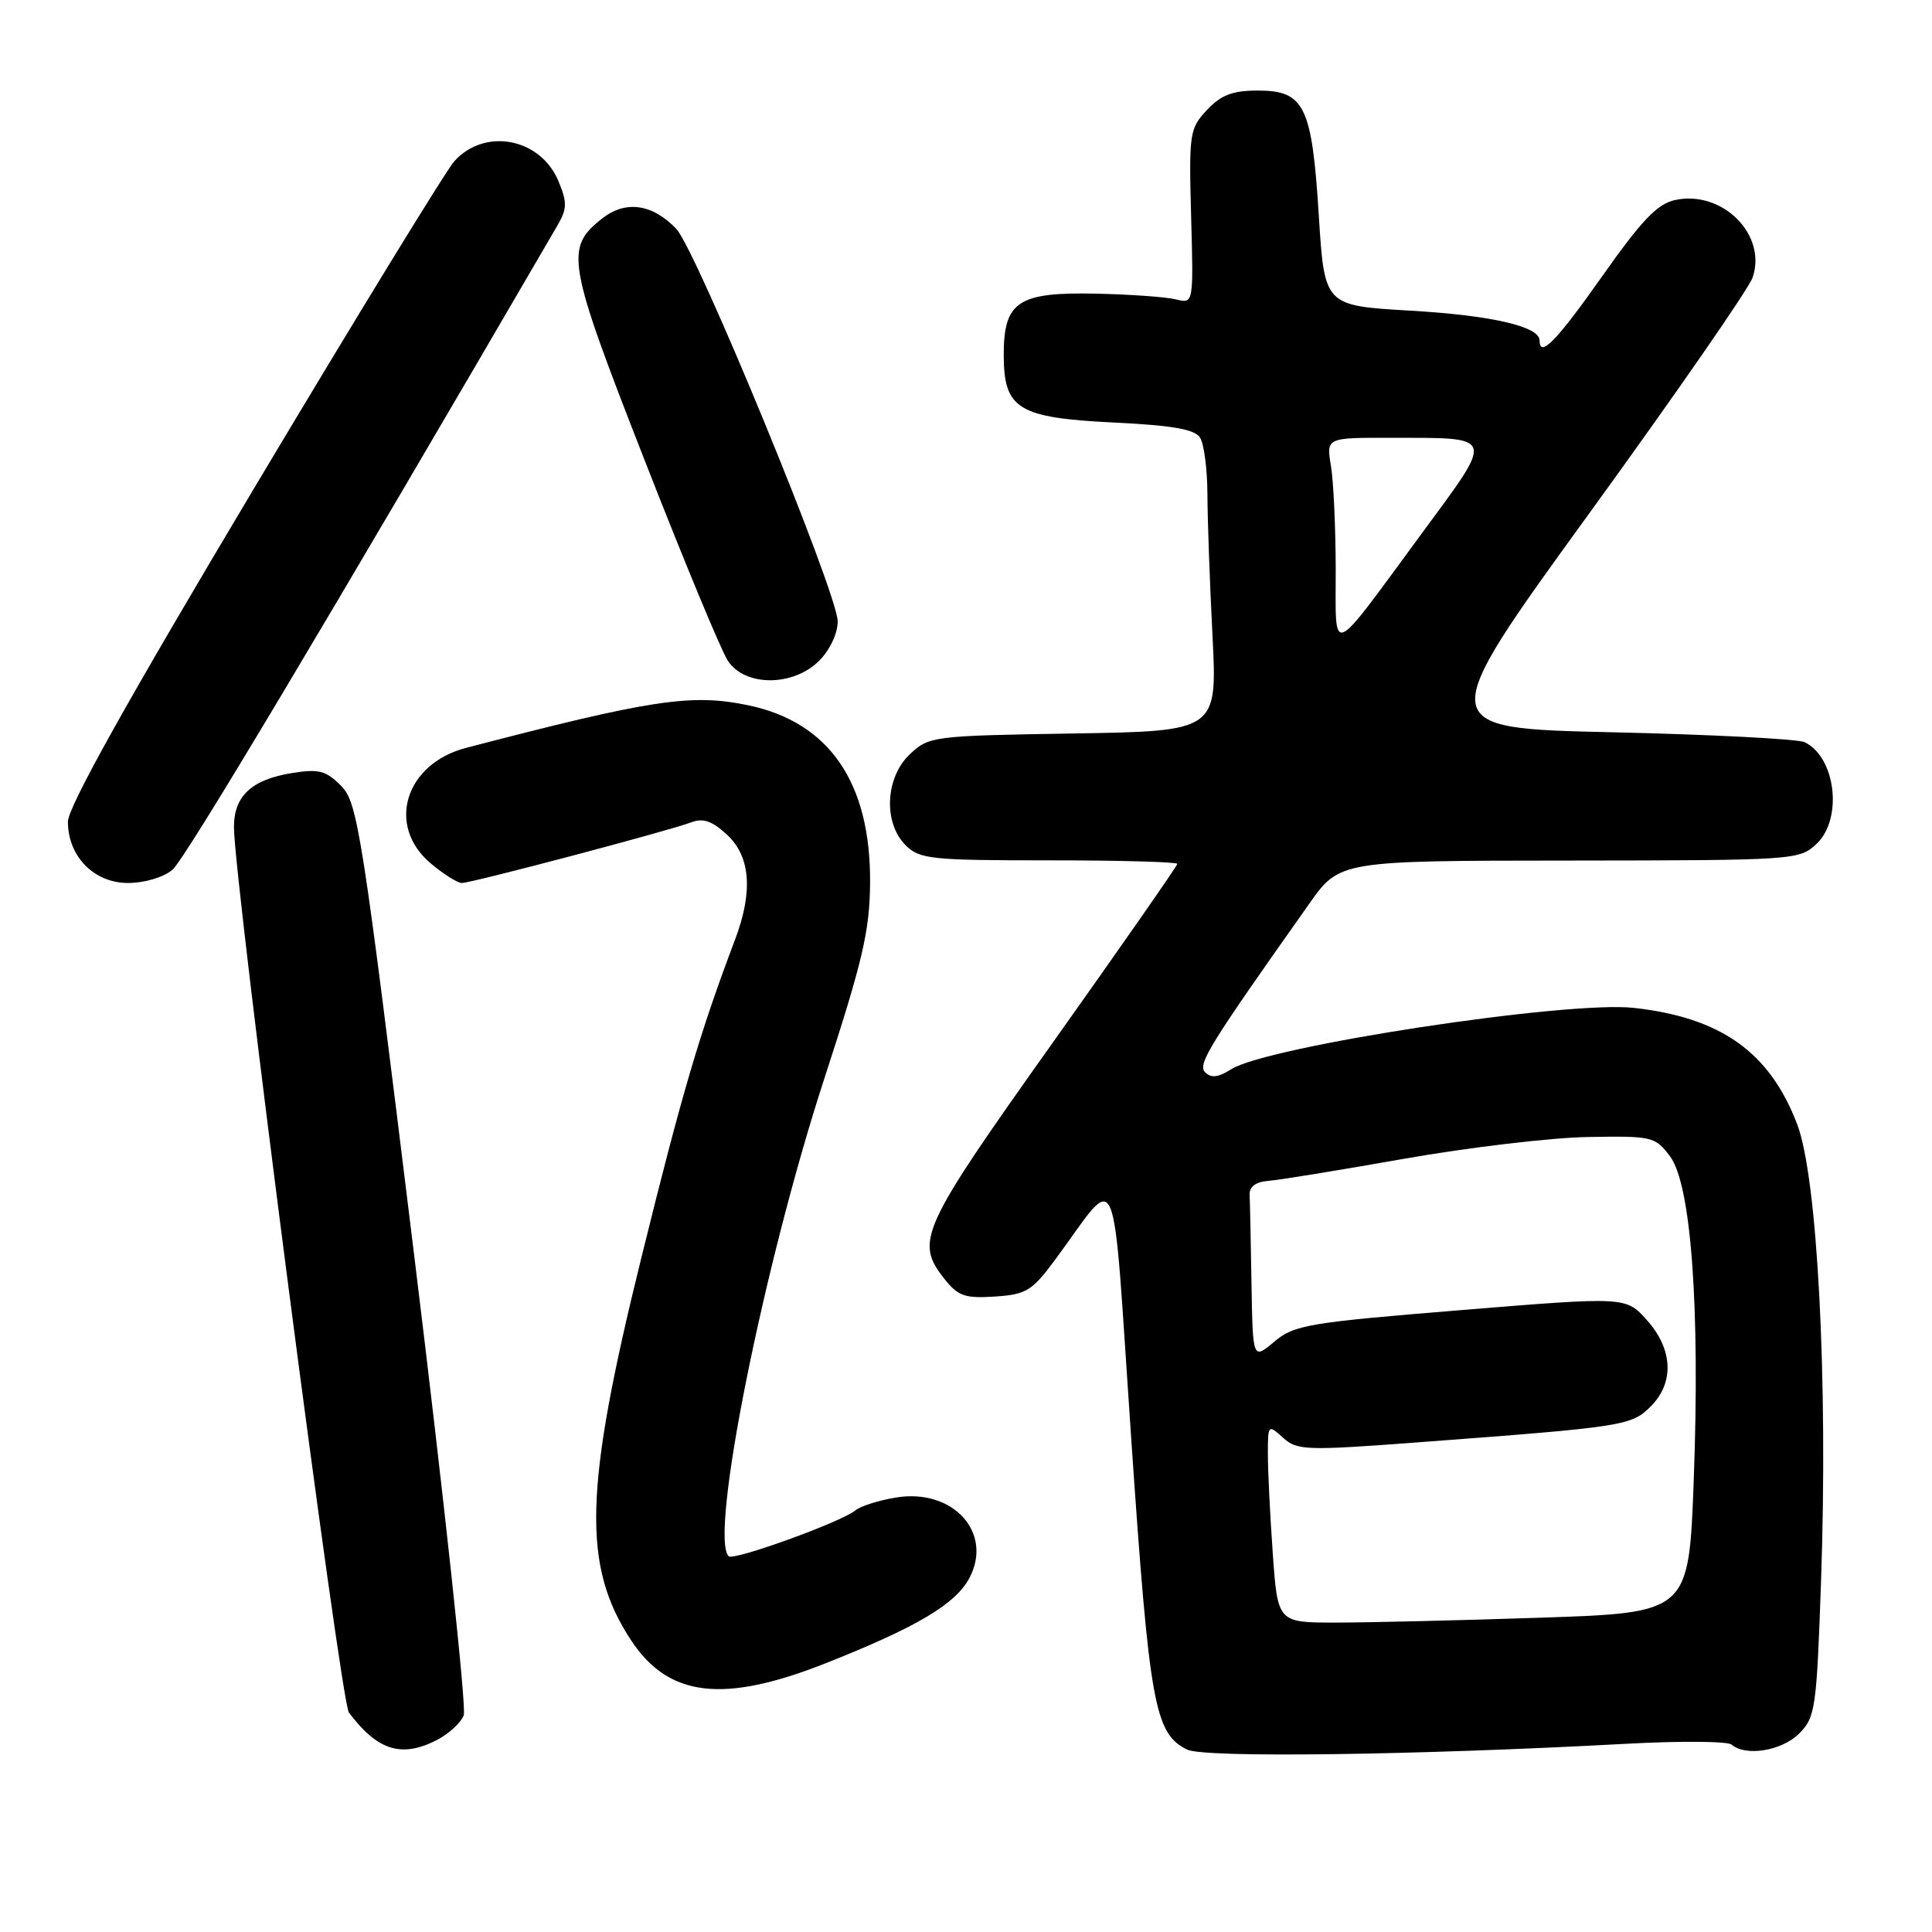<?xml version="1.0" encoding="UTF-8" standalone="no"?>
<!DOCTYPE svg PUBLIC "-//W3C//DTD SVG 1.1//EN" "http://www.w3.org/Graphics/SVG/1.1/DTD/svg11.dtd" >
<svg xmlns="http://www.w3.org/2000/svg" xmlns:xlink="http://www.w3.org/1999/xlink" version="1.1" viewBox="0 0 256 256">
 <g >
 <path fill="currentColor"
d=" M 215.50 231.06 C 222.65 230.67 228.93 230.72 229.45 231.17 C 231.30 232.78 236.10 232.00 238.39 229.71 C 240.55 227.54 240.71 226.42 241.30 209.46 C 242.23 182.82 240.82 155.96 238.13 148.95 C 234.48 139.41 228.05 134.84 216.50 133.55 C 207.65 132.57 167.96 138.62 163.14 141.68 C 161.45 142.76 160.48 142.88 159.70 142.10 C 158.64 141.04 160.08 138.70 173.46 119.78 C 177.50 114.05 177.50 114.05 207.94 114.03 C 237.79 114.00 238.42 113.96 240.69 111.83 C 244.22 108.51 243.26 100.32 239.11 98.34 C 238.23 97.92 226.80 97.33 213.71 97.03 C 189.93 96.50 189.93 96.50 210.60 68.00 C 221.97 52.32 231.70 38.29 232.22 36.80 C 234.20 31.12 228.21 25.13 221.93 26.51 C 219.59 27.03 217.50 29.22 212.31 36.59 C 206.26 45.18 204.00 47.50 204.00 45.12 C 204.00 43.25 197.67 41.79 186.82 41.16 C 175.50 40.50 175.50 40.50 174.75 28.58 C 173.84 14.02 172.86 12.00 166.65 12.00 C 163.32 12.00 161.80 12.58 159.93 14.57 C 157.62 17.04 157.53 17.64 157.83 28.70 C 158.15 40.25 158.15 40.25 155.82 39.67 C 154.55 39.35 149.78 39.01 145.23 38.91 C 134.91 38.69 133.00 39.95 133.00 47.00 C 133.00 54.21 134.87 55.36 147.63 55.99 C 155.41 56.37 158.32 56.88 159.02 58.00 C 159.54 58.83 159.98 62.20 159.99 65.50 C 160.00 68.80 160.30 77.21 160.66 84.19 C 161.30 96.88 161.30 96.88 142.23 97.19 C 123.62 97.49 123.09 97.56 120.58 99.92 C 117.30 103.00 117.01 109.01 120.00 112.00 C 121.84 113.84 123.33 114.00 139.00 114.00 C 148.35 114.00 156.00 114.21 156.00 114.47 C 156.00 114.72 148.57 125.38 139.50 138.15 C 121.96 162.82 121.21 164.46 125.11 169.42 C 126.94 171.74 127.84 172.06 131.82 171.80 C 135.96 171.53 136.74 171.06 139.75 167.00 C 148.48 155.21 147.27 152.40 149.89 190.60 C 152.31 225.96 152.98 229.69 157.30 231.83 C 159.53 232.95 187.69 232.57 215.50 231.06 Z  M 57.93 230.54 C 59.48 229.73 61.07 228.27 61.45 227.29 C 61.83 226.30 58.86 198.73 54.84 166.00 C 47.96 109.95 47.40 106.36 45.20 104.13 C 43.20 102.11 42.25 101.86 38.71 102.43 C 33.35 103.29 31.00 105.47 31.00 109.58 C 31.00 116.67 45.12 225.44 46.23 226.92 C 50.03 231.98 53.23 232.97 57.93 230.54 Z  M 109.38 220.40 C 121.51 215.60 126.68 212.53 128.49 209.02 C 131.58 203.04 126.26 197.22 118.78 198.42 C 116.48 198.79 114.04 199.56 113.35 200.13 C 111.49 201.67 97.18 206.85 96.55 206.21 C 93.96 203.62 101.14 167.77 109.20 143.00 C 114.32 127.30 115.24 123.37 115.29 117.00 C 115.39 103.68 109.87 95.67 99.08 93.44 C 91.58 91.89 86.32 92.69 61.75 99.10 C 53.66 101.21 51.15 109.42 57.08 114.41 C 58.77 115.83 60.62 117.00 61.20 117.00 C 62.49 117.00 88.63 110.09 91.57 108.97 C 93.17 108.36 94.35 108.77 96.35 110.62 C 99.45 113.50 99.80 118.15 97.40 124.50 C 92.71 136.90 90.38 144.80 84.98 166.67 C 77.39 197.36 77.12 207.45 83.61 217.33 C 88.58 224.89 95.83 225.75 109.38 220.40 Z  M 22.85 115.25 C 24.49 113.87 42.73 83.34 73.85 29.90 C 75.15 27.66 75.17 26.84 74.01 24.03 C 71.64 18.30 64.27 16.87 60.21 21.35 C 59.14 22.53 47.17 42.07 33.63 64.76 C 16.86 92.86 9.00 106.94 9.00 108.88 C 9.00 113.48 12.46 117.00 16.96 117.00 C 19.14 117.00 21.67 116.25 22.85 115.25 Z  M 108.55 87.55 C 109.96 86.13 111.00 83.93 111.00 82.34 C 111.00 78.64 92.26 33.08 89.60 30.31 C 86.42 27.00 82.89 26.51 79.78 28.96 C 74.81 32.86 75.13 34.69 85.38 60.89 C 90.58 74.21 95.56 86.21 96.44 87.55 C 98.70 91.00 105.09 91.00 108.55 87.55 Z  M 168.65 205.85 C 168.29 200.81 168.00 194.89 168.00 192.69 C 168.00 188.75 168.03 188.72 170.00 190.50 C 171.88 192.20 172.99 192.24 188.25 191.09 C 215.10 189.08 216.17 188.92 218.71 186.38 C 221.88 183.21 221.69 178.80 218.22 174.92 C 215.44 171.81 215.44 171.81 193.57 173.60 C 173.31 175.25 171.49 175.56 168.85 177.78 C 166.00 180.18 166.00 180.18 165.83 170.09 C 165.74 164.54 165.63 159.25 165.58 158.34 C 165.53 157.26 166.37 156.61 168.00 156.48 C 169.38 156.38 177.47 155.06 186.00 153.55 C 194.53 152.05 205.49 150.74 210.37 150.66 C 218.93 150.51 219.31 150.60 221.28 153.21 C 224.08 156.92 225.28 173.20 224.43 196.10 C 223.78 213.69 223.78 213.69 204.23 214.35 C 193.48 214.71 181.22 215.00 176.99 215.00 C 169.30 215.00 169.30 215.00 168.65 205.85 Z  M 176.99 75.46 C 176.98 69.98 176.70 63.81 176.36 61.75 C 175.74 58.00 175.74 58.00 184.12 58.01 C 198.34 58.04 198.14 57.43 188.27 70.85 C 176.02 87.50 177.00 87.09 176.99 75.46 Z "/>
</g>
</svg>